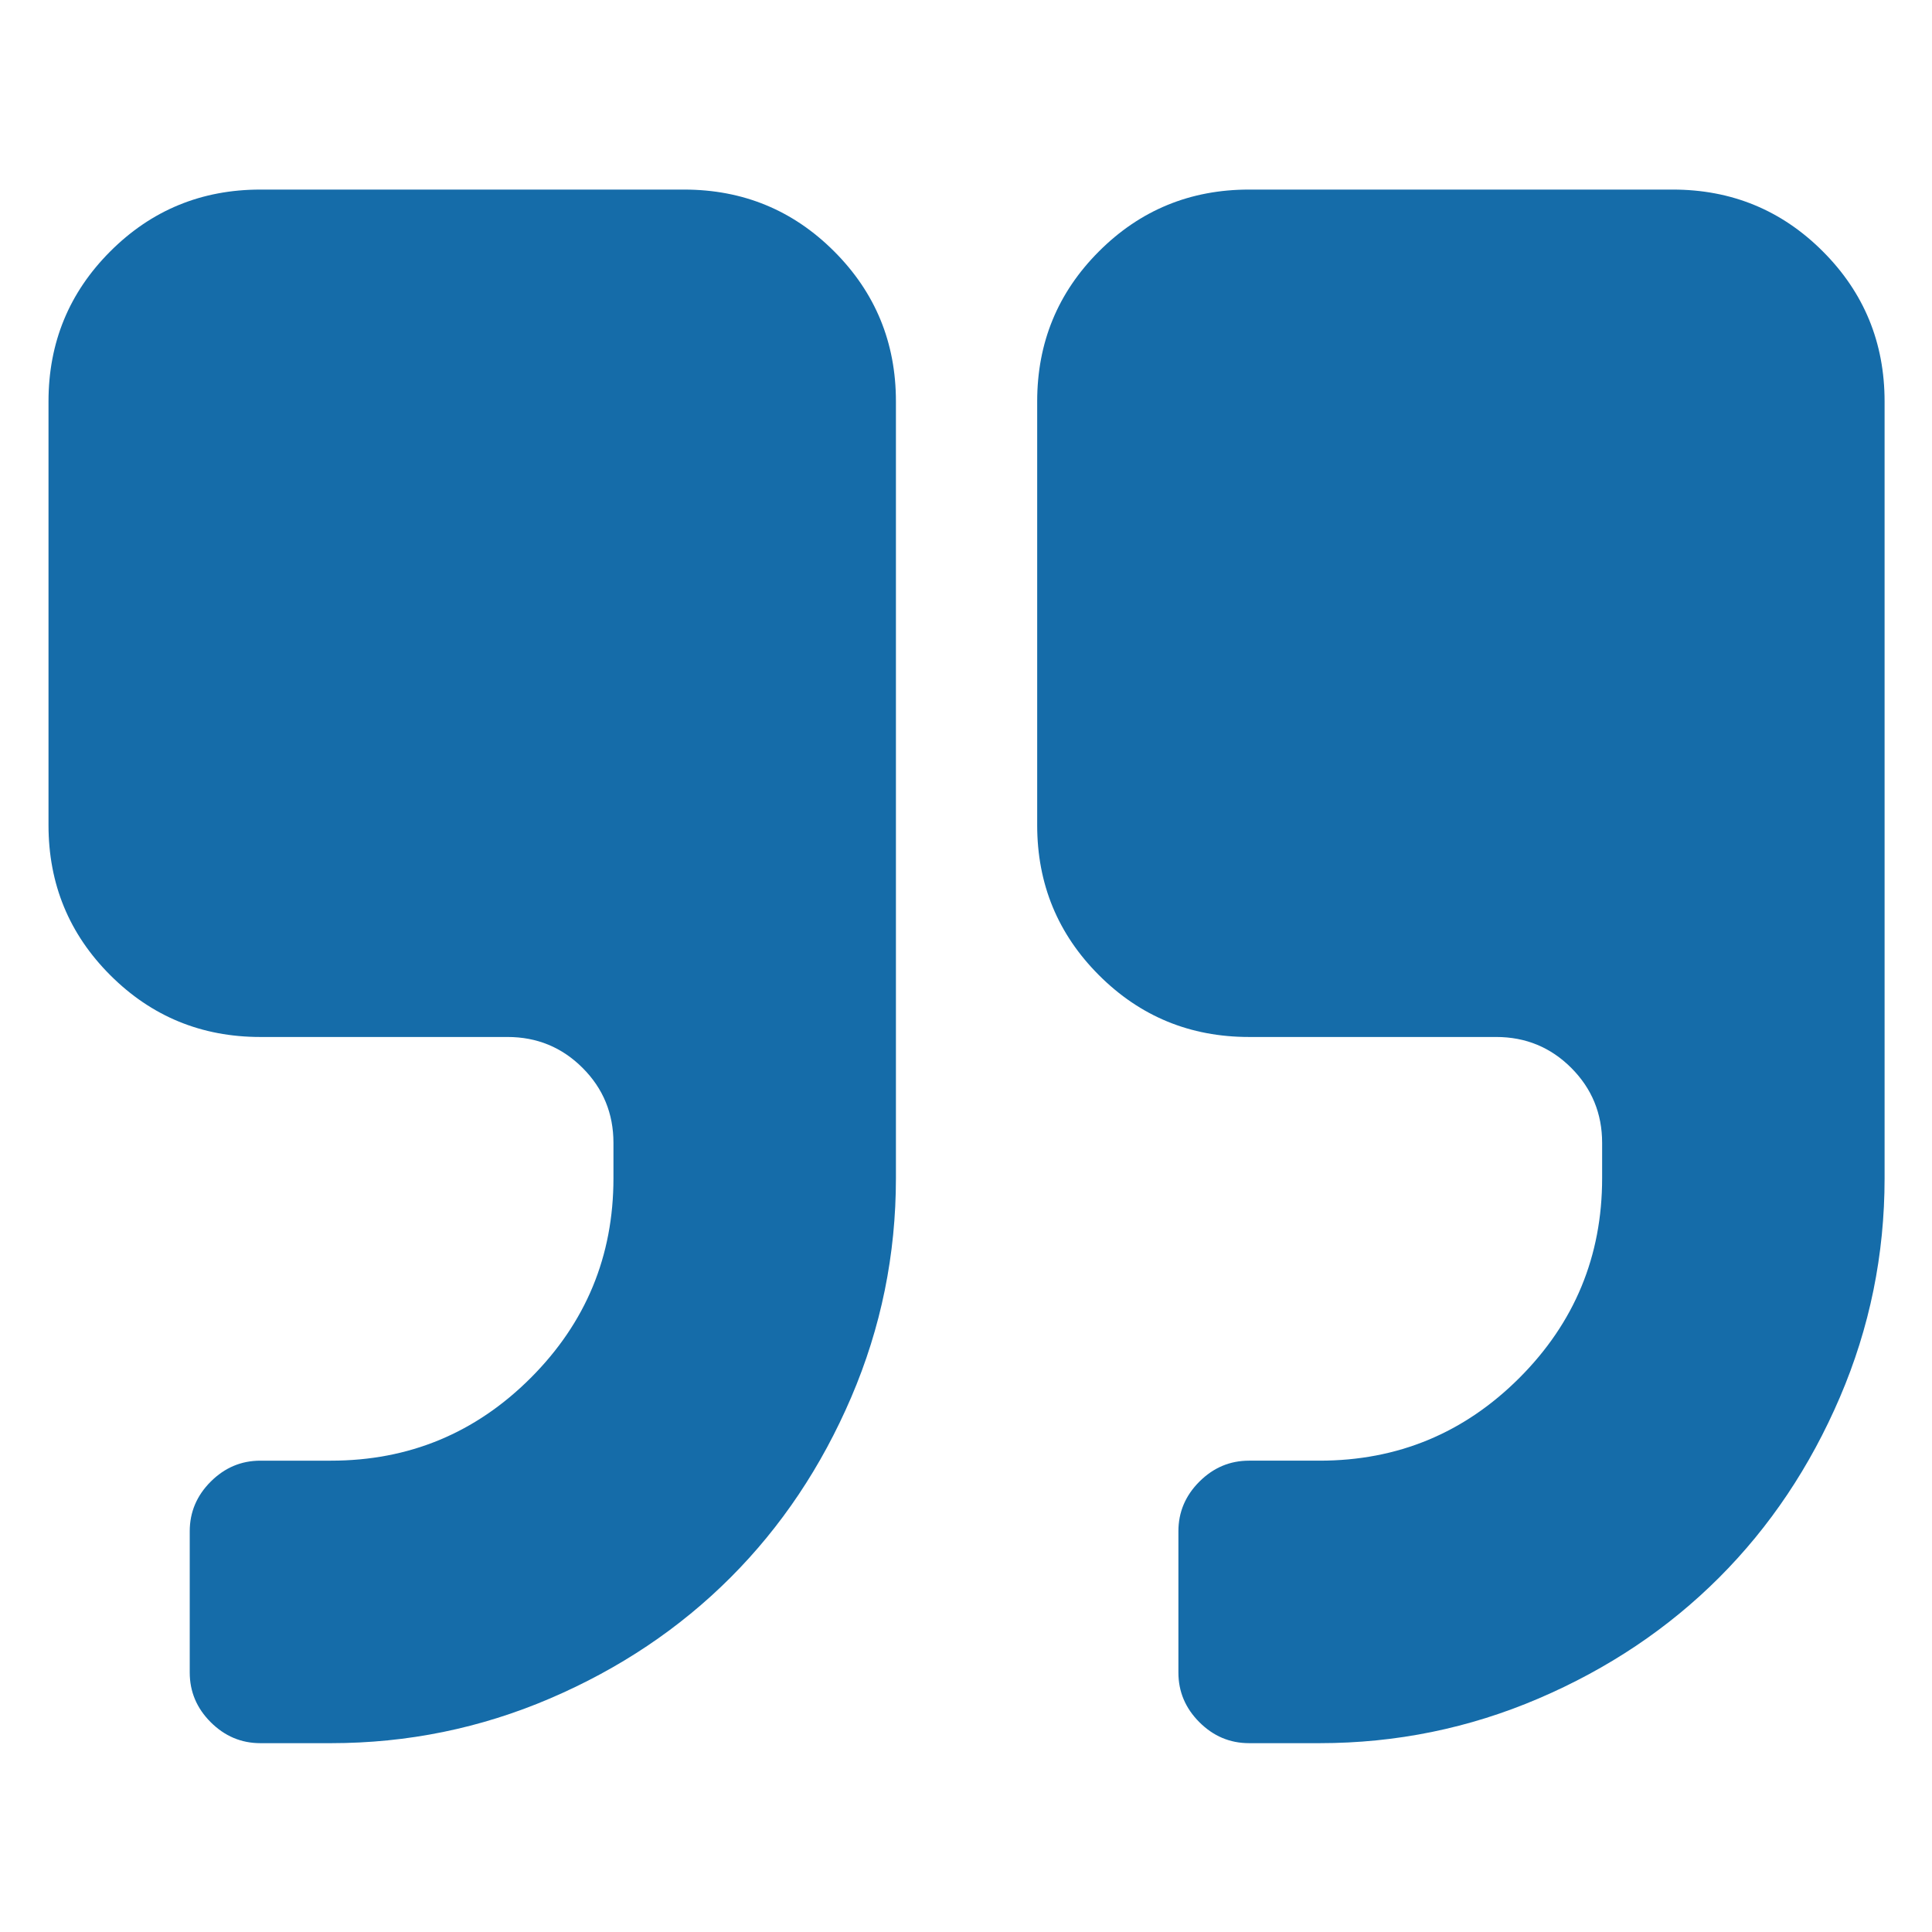 <?xml version="1.0" encoding="UTF-8" standalone="no"?>
<!-- Created with Inkscape (http://www.inkscape.org/) -->

<svg
   xmlns:dc="http://purl.org/dc/elements/1.1/"
   xmlns:cc="http://creativecommons.org/ns#"
   xmlns:rdf="http://www.w3.org/1999/02/22-rdf-syntax-ns#"
   xmlns:svg="http://www.w3.org/2000/svg"
   xmlns="http://www.w3.org/2000/svg"
   version="1.1"
   width="100"
   height="100"
   viewBox="0 0 100 100"
   id="Capa_1"
   xml:space="preserve"><defs
   id="defs11" />
<g
   transform="matrix(0.701,0,0,0.701,-25.68,-1.154)"
   id="g3">
	<path fill="#156ca9"    d="M 87.144,15.644 H 55.858 c -4.346,0 -8.039,1.521 -11.081,4.562 -3.041,3.042 -4.562,6.735 -4.562,11.081 v 31.285 c 0,4.346 1.52,8.039 4.562,11.08 3.042,3.041 6.736,4.562 11.081,4.562 h 18.25 c 2.172,0 4.019,0.761 5.54,2.281 1.521,1.52 2.281,3.368 2.281,5.541 v 2.606 c 0,5.758 -2.037,10.672 -6.11,14.746 -4.074,4.073 -8.989,6.11 -14.747,6.11 h -5.214 c -1.413,0 -2.635,0.517 -3.667,1.548 -1.032,1.032 -1.548,2.254 -1.548,3.666 v 10.43 c 0,1.411 0.516,2.635 1.548,3.666 1.033,1.031 2.254,1.549 3.667,1.549 h 5.214 c 5.649,0 11.04,-1.102 16.173,-3.301 5.133,-2.199 9.573,-5.174 13.321,-8.922 3.747,-3.747 6.721,-8.187 8.921,-13.32 2.199,-5.133 3.299,-10.523 3.299,-16.172 V 31.286 c 0,-4.346 -1.521,-8.039 -4.562,-11.08 -3.041,-3.041 -6.735,-4.562 -11.08,-4.562 z"
   id="path5"  />
	<path fill="#156ca9"    d="m 171.223,20.206 c -3.041,-3.041 -6.734,-4.562 -11.08,-4.562 h -31.285 c -4.346,0 -8.039,1.521 -11.08,4.562 -3.041,3.042 -4.562,6.735 -4.562,11.081 v 31.285 c 0,4.346 1.521,8.039 4.562,11.08 3.041,3.041 6.734,4.562 11.08,4.562 h 18.25 c 2.172,0 4.02,0.761 5.541,2.281 1.519,1.521 2.281,3.368 2.281,5.541 v 2.606 c 0,5.758 -2.037,10.672 -6.111,14.746 -4.074,4.073 -8.988,6.11 -14.746,6.11 h -5.215 c -1.412,0 -2.635,0.517 -3.666,1.548 -1.033,1.032 -1.549,2.254 -1.549,3.666 v 10.43 c 0,1.411 0.516,2.635 1.549,3.666 1.031,1.031 2.254,1.549 3.666,1.549 h 5.215 c 5.648,0 11.039,-1.102 16.172,-3.301 5.132,-2.199 9.572,-5.174 13.32,-8.922 3.748,-3.747 6.723,-8.188 8.922,-13.32 2.199,-5.132 3.299,-10.523 3.299,-16.172 V 31.286 c -0.001,-4.346 -1.52,-8.039 -4.563,-11.08 z"
   id="path7"  />
</g>
</svg>